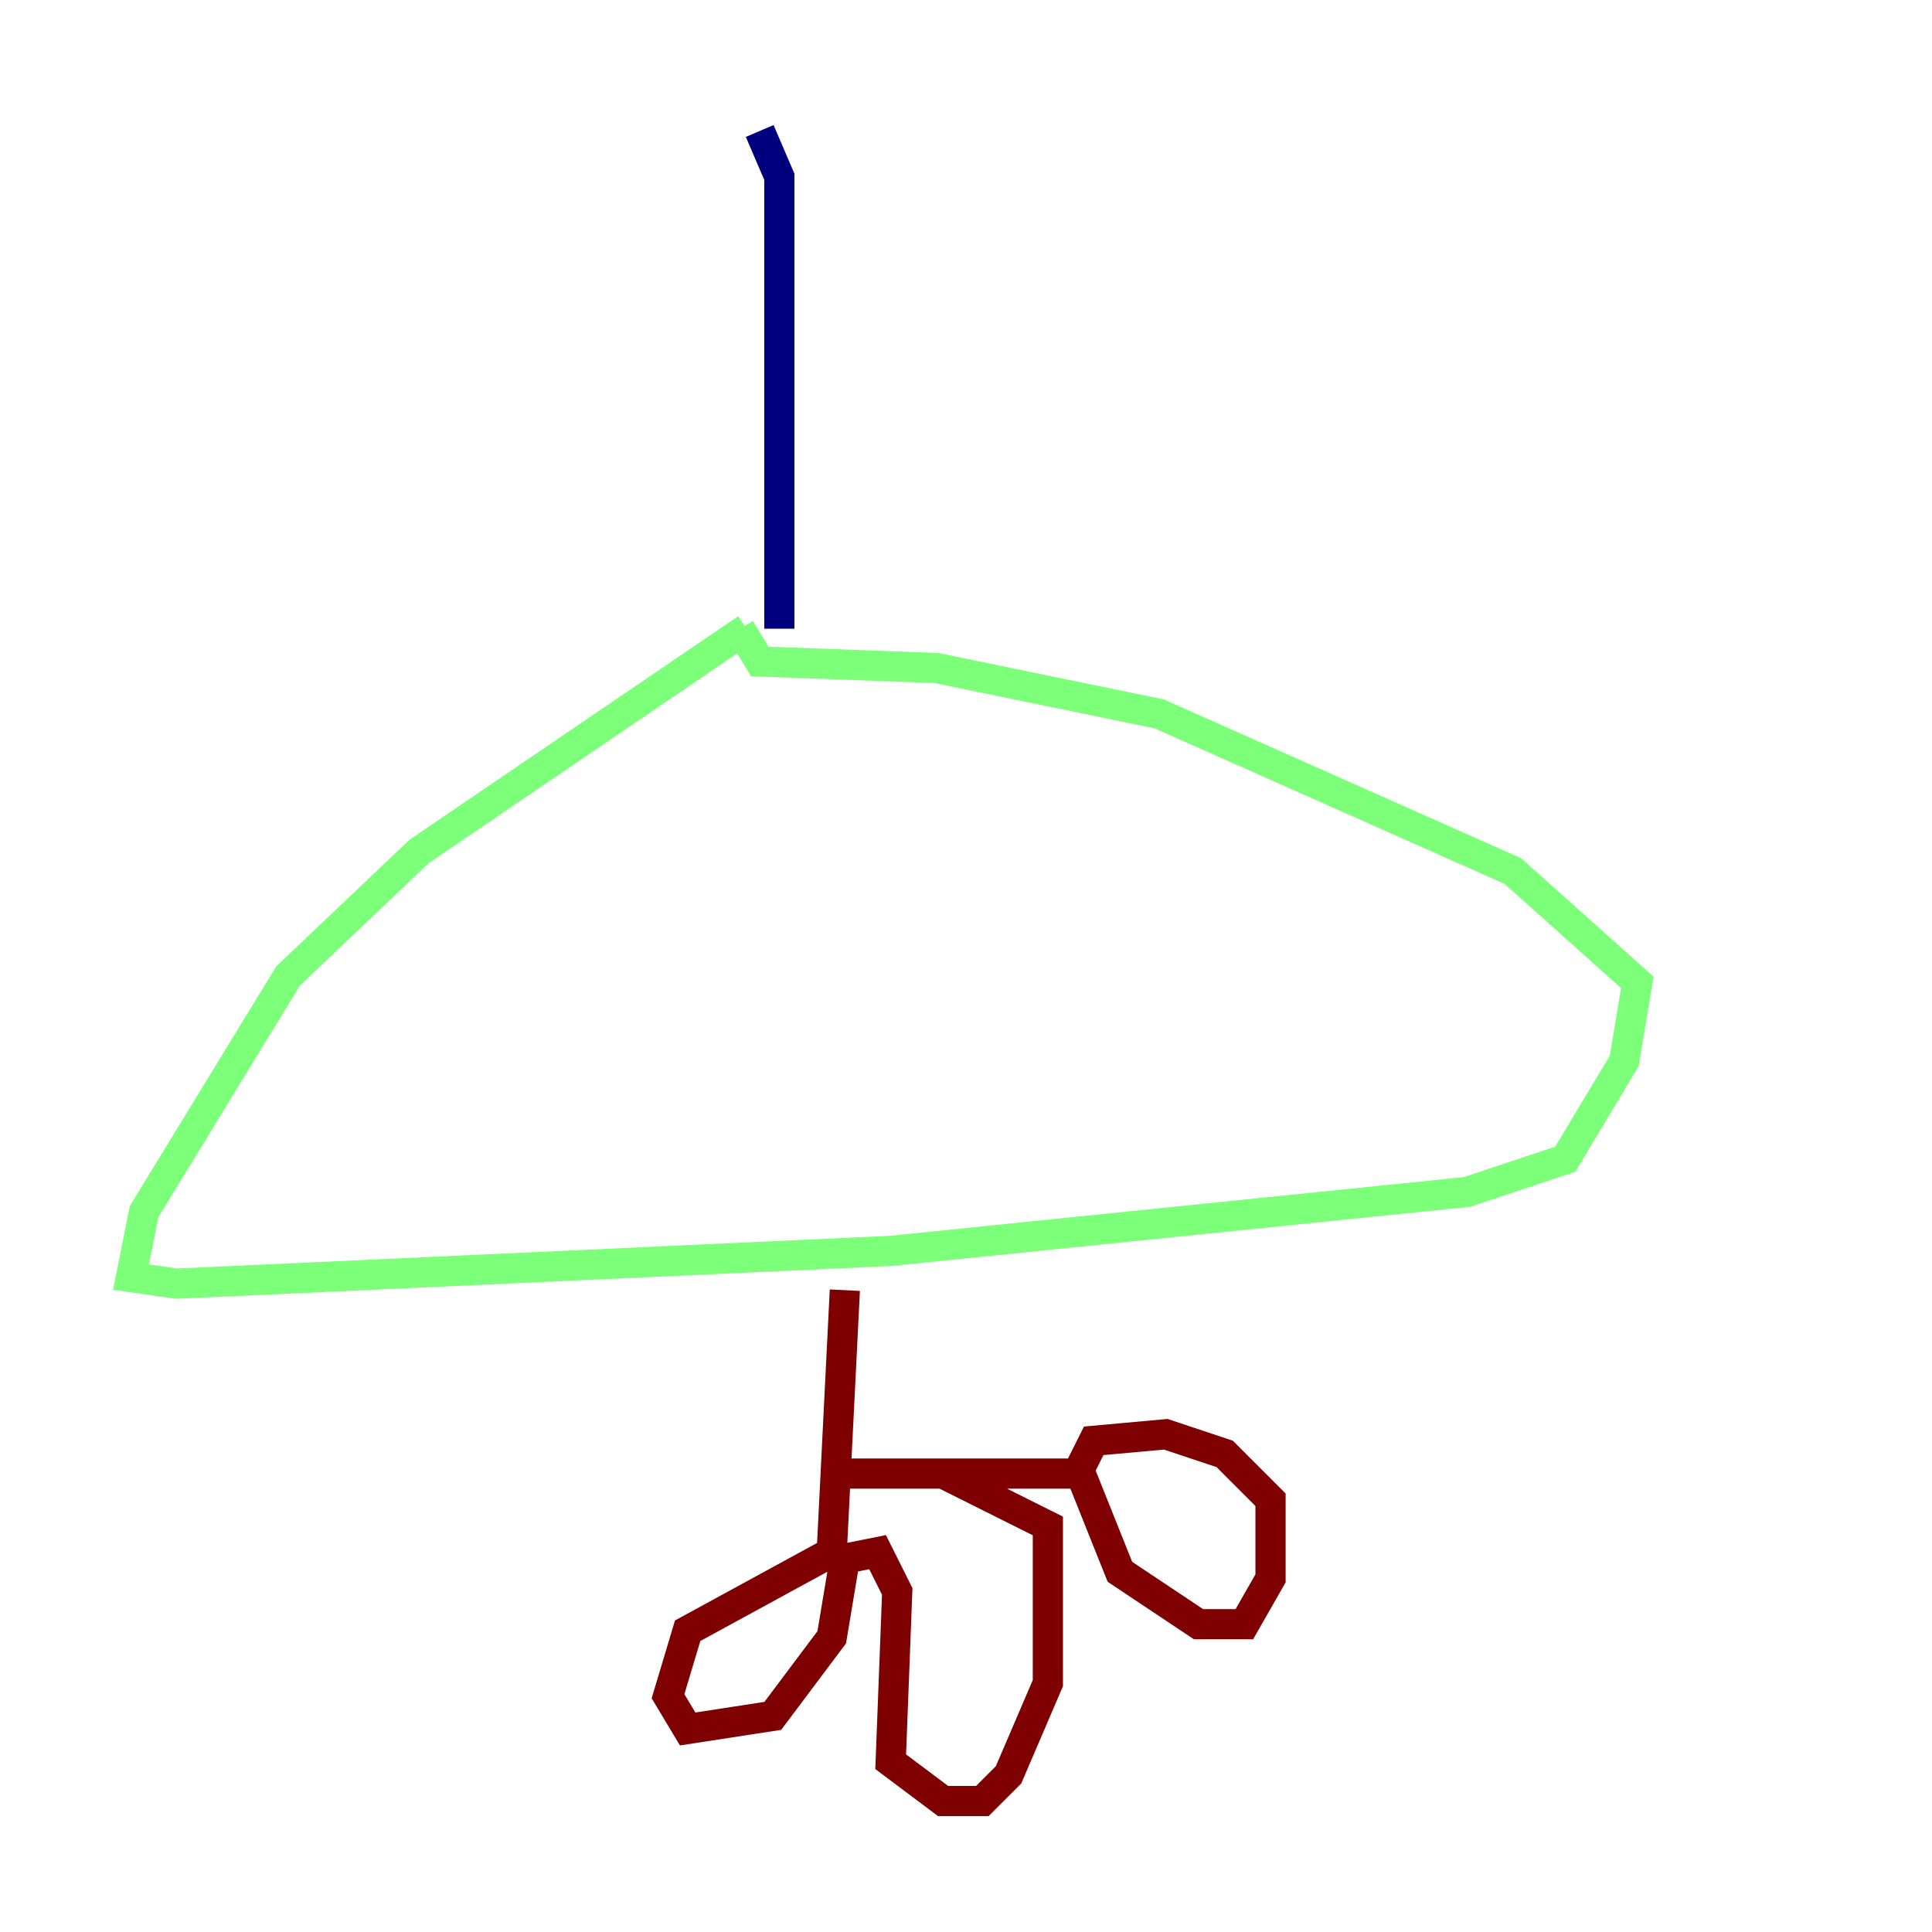 <?xml version="1.0" encoding="utf-8" ?>
<svg baseProfile="tiny" height="128" version="1.2" viewBox="0,0,128,128" width="128" xmlns="http://www.w3.org/2000/svg" xmlns:ev="http://www.w3.org/2001/xml-events" xmlns:xlink="http://www.w3.org/1999/xlink"><defs /><polyline fill="none" points="50.332,8.678 51.634,11.715 51.634,41.654" stroke="#00007f" stroke-width="2" /><polyline fill="none" points="49.464,41.654 27.77,56.407 19.091,64.651 9.546,80.271 8.678,84.61 11.715,85.044 59.01,82.875 97.193,78.969 103.702,76.8 107.607,70.291 108.475,65.085 100.231,57.709 76.8,47.295 62.047,44.258 50.332,43.824 49.031,41.654" stroke="#7cff79" stroke-width="2" /><polyline fill="none" points="55.973,85.478 55.105,102.834 45.559,108.041 44.258,112.38 45.559,114.549 51.2,113.681 55.105,108.475 55.973,103.268 58.142,102.834 59.444,105.437 59.01,116.719 62.481,119.322 65.085,119.322 66.82,117.586 69.424,111.512 69.424,101.098 62.481,97.627 55.105,97.627 71.593,97.627 74.197,104.136 79.403,107.607 82.441,107.607 84.176,104.57 84.176,99.363 81.139,96.325 77.234,95.024 72.461,95.458 71.159,98.061" stroke="#7f0000" stroke-width="2" /></svg>